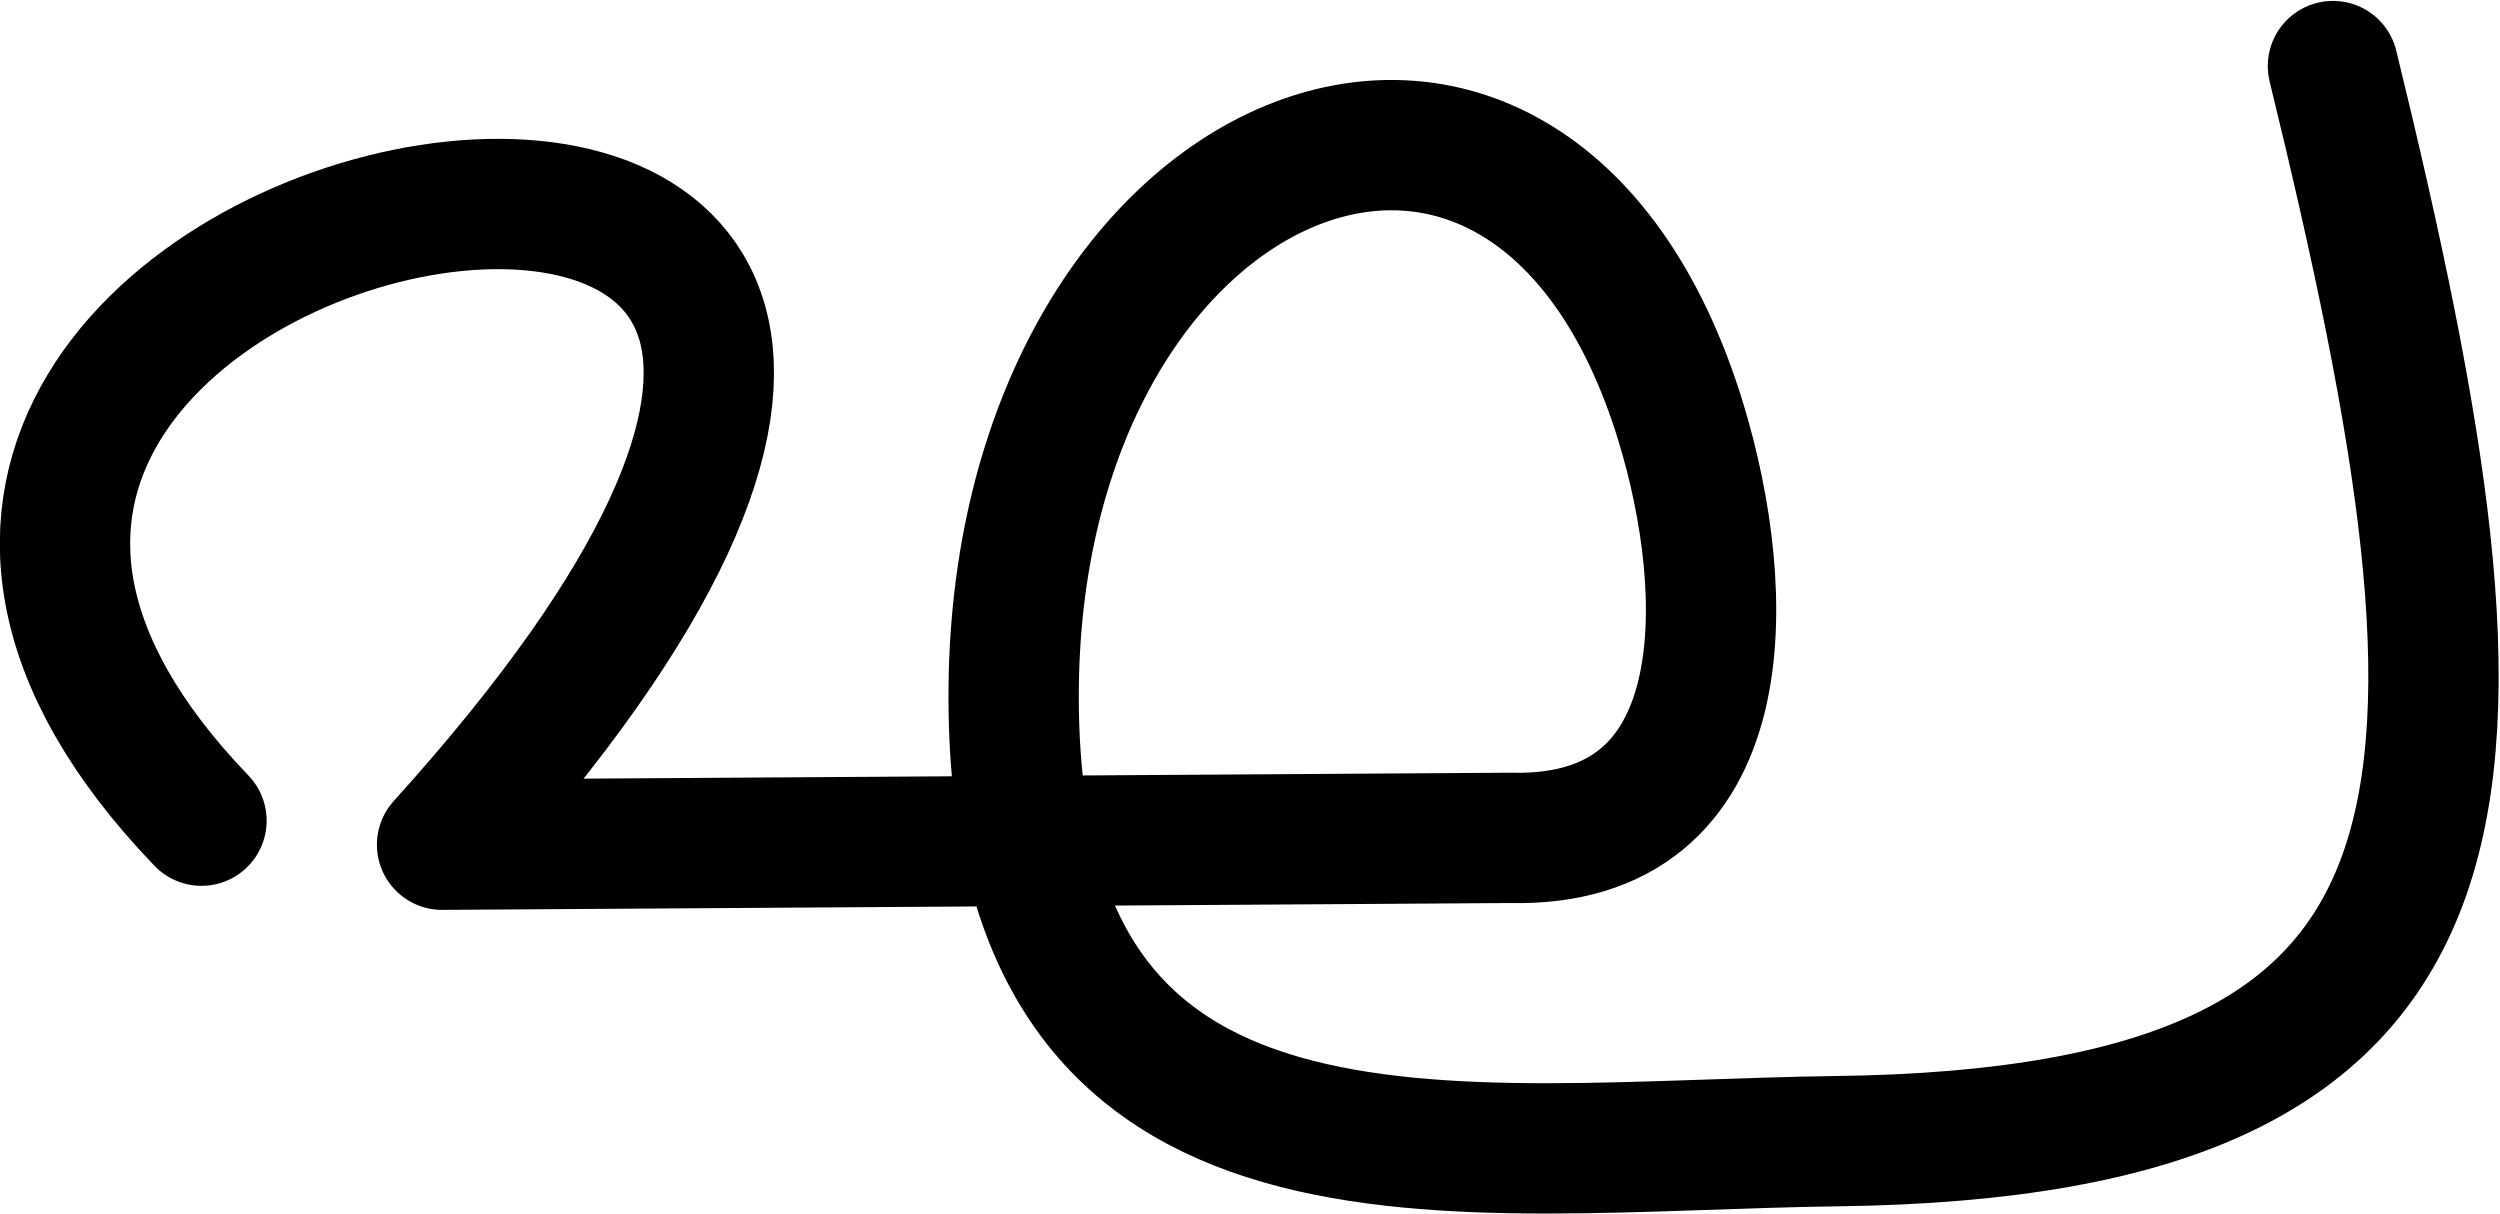 <svg xmlns="http://www.w3.org/2000/svg" width="2493.754" height="1211.342">
    <path d="M200.967 818.61c-624-648.956 1152-984.956 240 24l1065.055-6.828c230.945 5.872 222.491-244.994 170.638-414.655C1525.821-72.41 1009.72 141.45 1011.1 696.946c1.308 526.8 438.478 446.306 821.654 441.369 672.213-8.661 672.213-344.661 494.369-1072.416" fill="none" stroke="#000" stroke-width="130" stroke-linecap="round" stroke-linejoin="round"/>
</svg>
